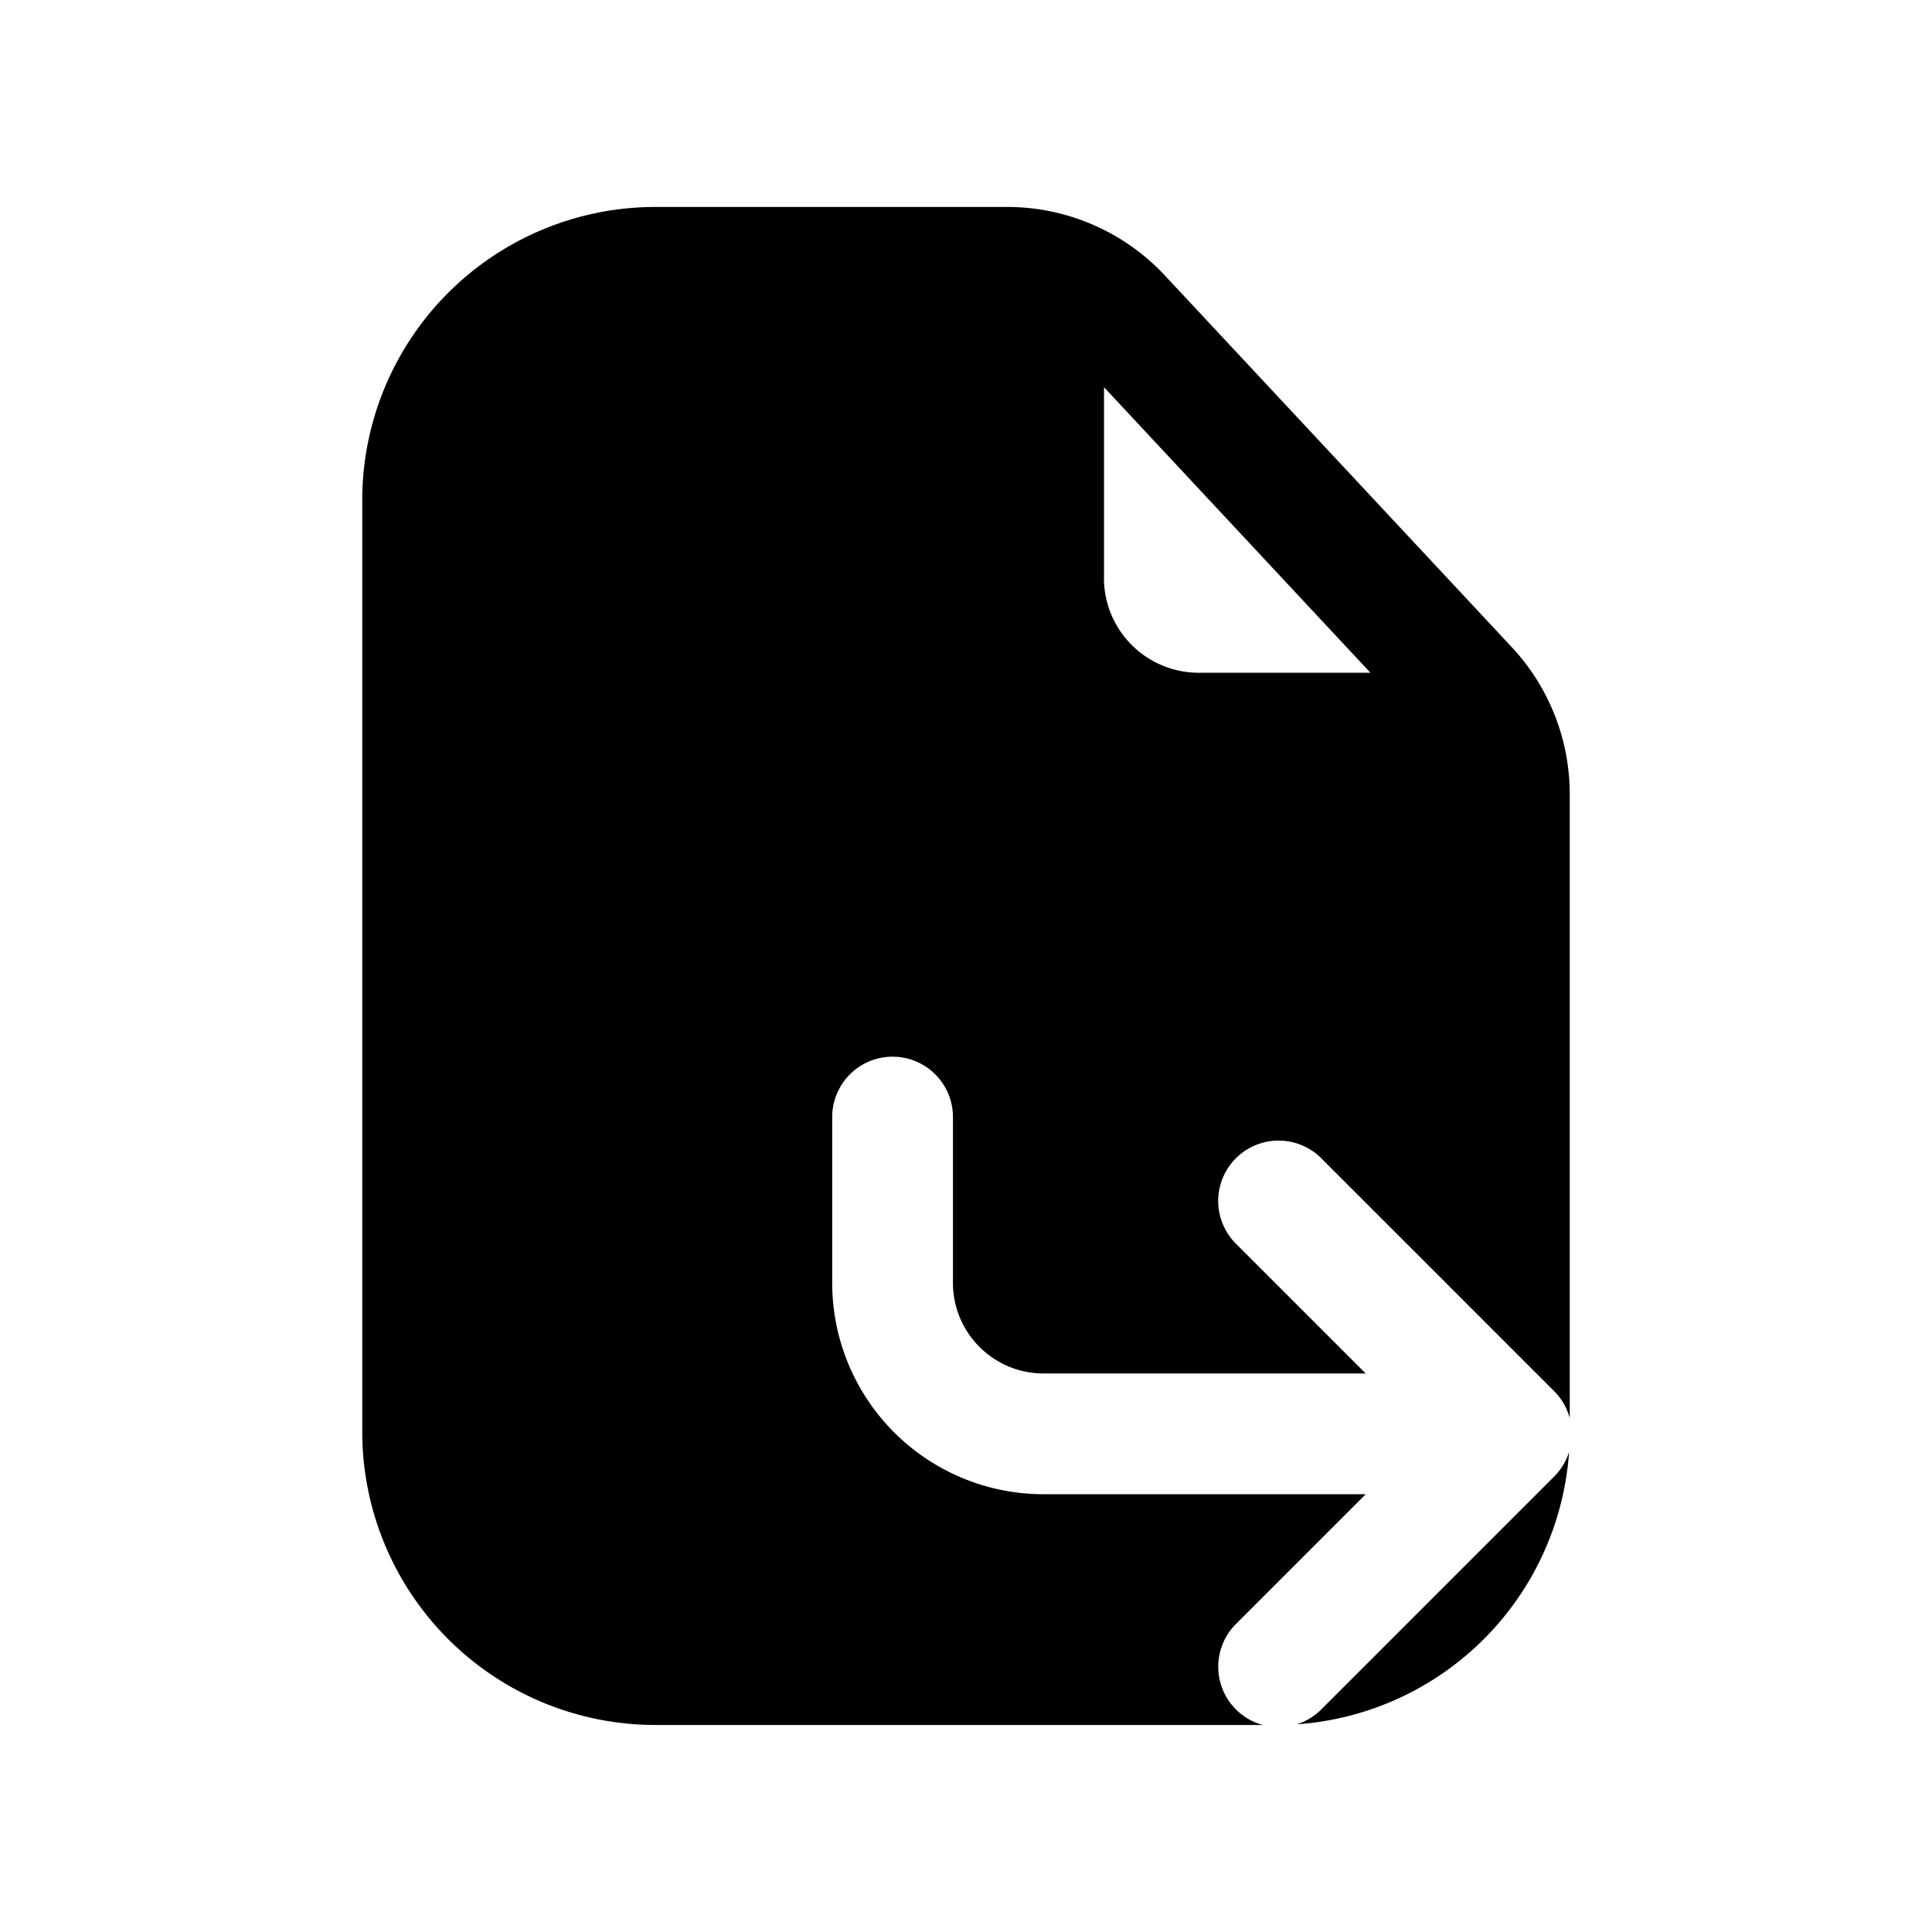 <svg xmlns="http://www.w3.org/2000/svg" width="32" height="32" fill="none" class="persona-icon" viewBox="0 0 32 32"><path fill="currentColor" fill-rule="evenodd" d="M10.857 3.428A4.857 4.857 0 0 0 6 8.285v15.429a4.857 4.857 0 0 0 4.857 4.857h10.058a1 1 0 0 1-.444-1.672l2.15-2.15h-5.335a3.5 3.5 0 0 1-3.502-3.502v-2.745a1 1 0 1 1 2 0v2.745c0 .83.672 1.502 1.502 1.502h5.334l-2.15-2.15a1 1 0 1 1 1.415-1.414l3.857 3.857a1 1 0 0 1 .258.446V13.156c0-.905-.343-1.776-.96-2.437l-5.746-6.156a3.57 3.57 0 0 0-2.611-1.135zm7.429 6.143V6.414l4.413 4.729h-2.842a1.57 1.57 0 0 1-1.572-1.572" clip-rule="evenodd"/><path fill="currentColor" d="M25.989 24.049a1 1 0 0 1-.247.407l-3.857 3.857a1 1 0 0 1-.405.247 4.86 4.86 0 0 0 4.509-4.511"/></svg>